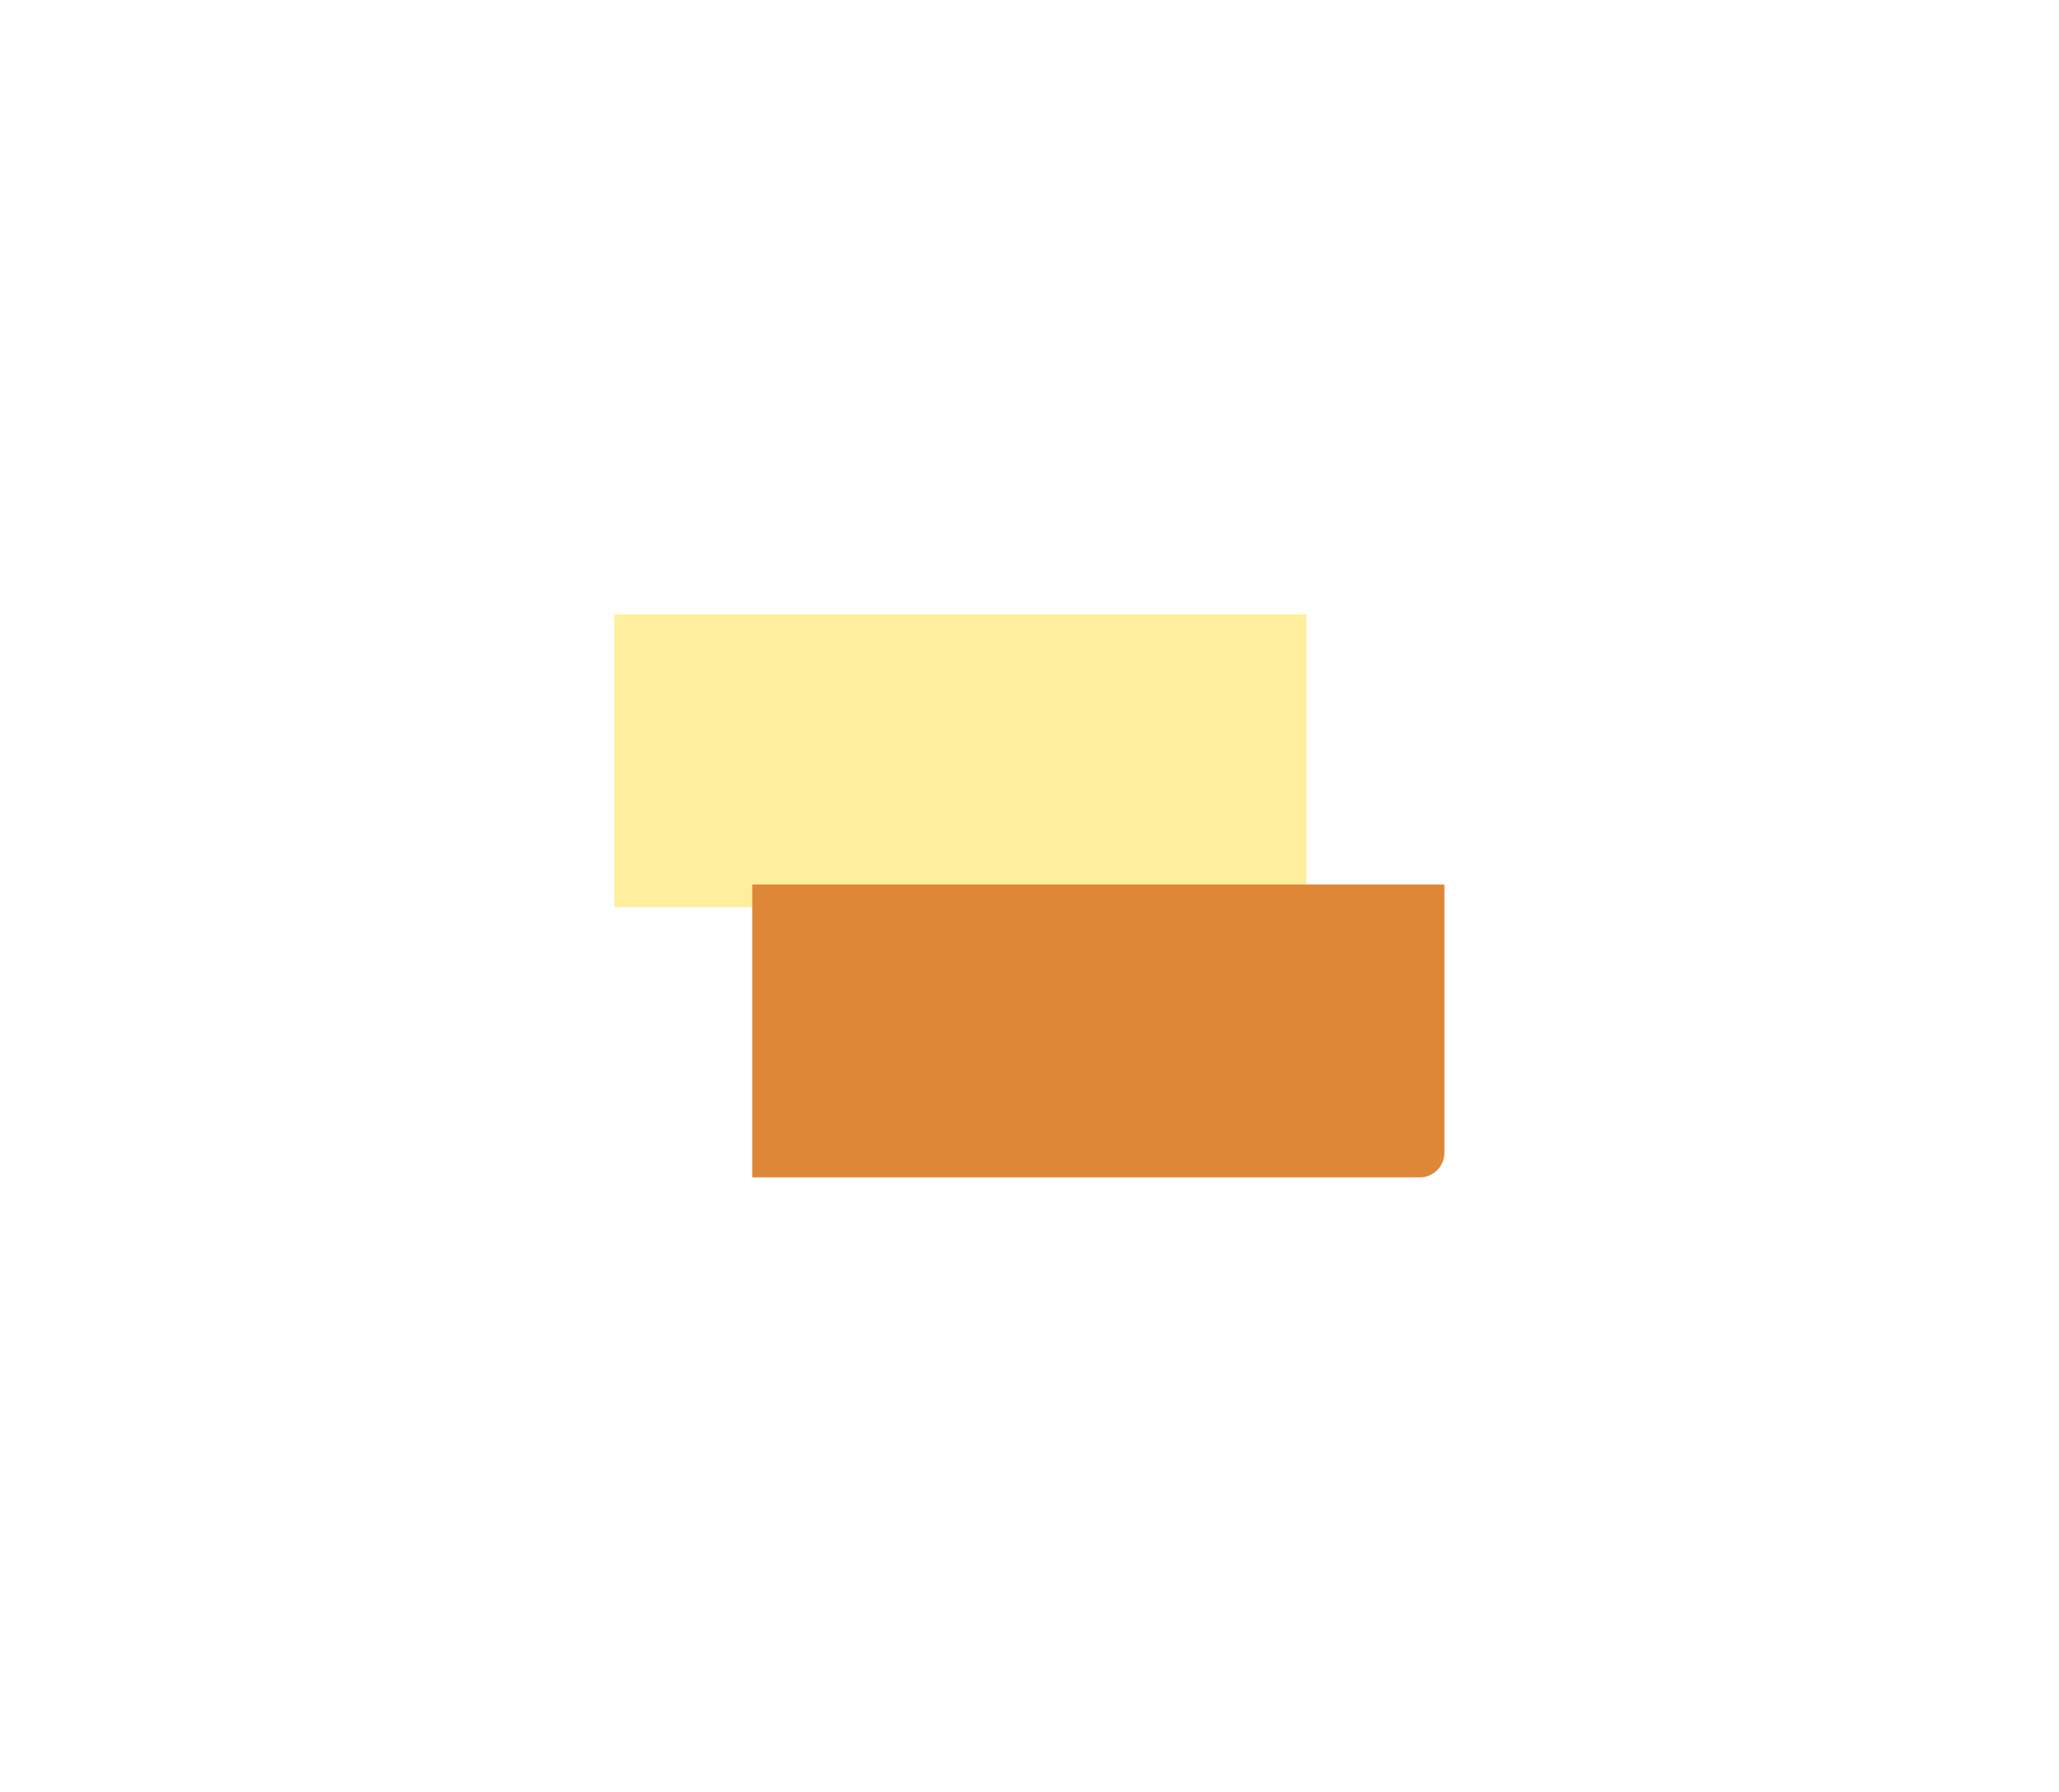 <svg width="2011" height="1750" viewBox="0 0 2011 1750" fill="none" xmlns="http://www.w3.org/2000/svg">
<g filter="url(#filter0_f_8010_919)">
<path d="M600 886H1252C1265.25 886 1276 875.255 1276 862V600H600V886Z" fill="#FFEF9C"/>
</g>
<g filter="url(#filter1_f_8010_919)">
<path d="M734.721 1150H1386.72C1399.98 1150 1410.72 1139.25 1410.72 1126V864H734.721V1150Z" fill="#DE8737"/>
</g>
<defs>
<filter id="filter0_f_8010_919" x="0" y="0" width="1876" height="1486" filterUnits="userSpaceOnUse" color-interpolation-filters="sRGB">
<feFlood flood-opacity="0" result="BackgroundImageFix"/>
<feBlend mode="normal" in="SourceGraphic" in2="BackgroundImageFix" result="shape"/>
<feGaussianBlur stdDeviation="300" result="effect1_foregroundBlur_8010_919"/>
</filter>
<filter id="filter1_f_8010_919" x="134.721" y="264" width="1876" height="1486" filterUnits="userSpaceOnUse" color-interpolation-filters="sRGB">
<feFlood flood-opacity="0" result="BackgroundImageFix"/>
<feBlend mode="normal" in="SourceGraphic" in2="BackgroundImageFix" result="shape"/>
<feGaussianBlur stdDeviation="300" result="effect1_foregroundBlur_8010_919"/>
</filter>
</defs>
</svg>

